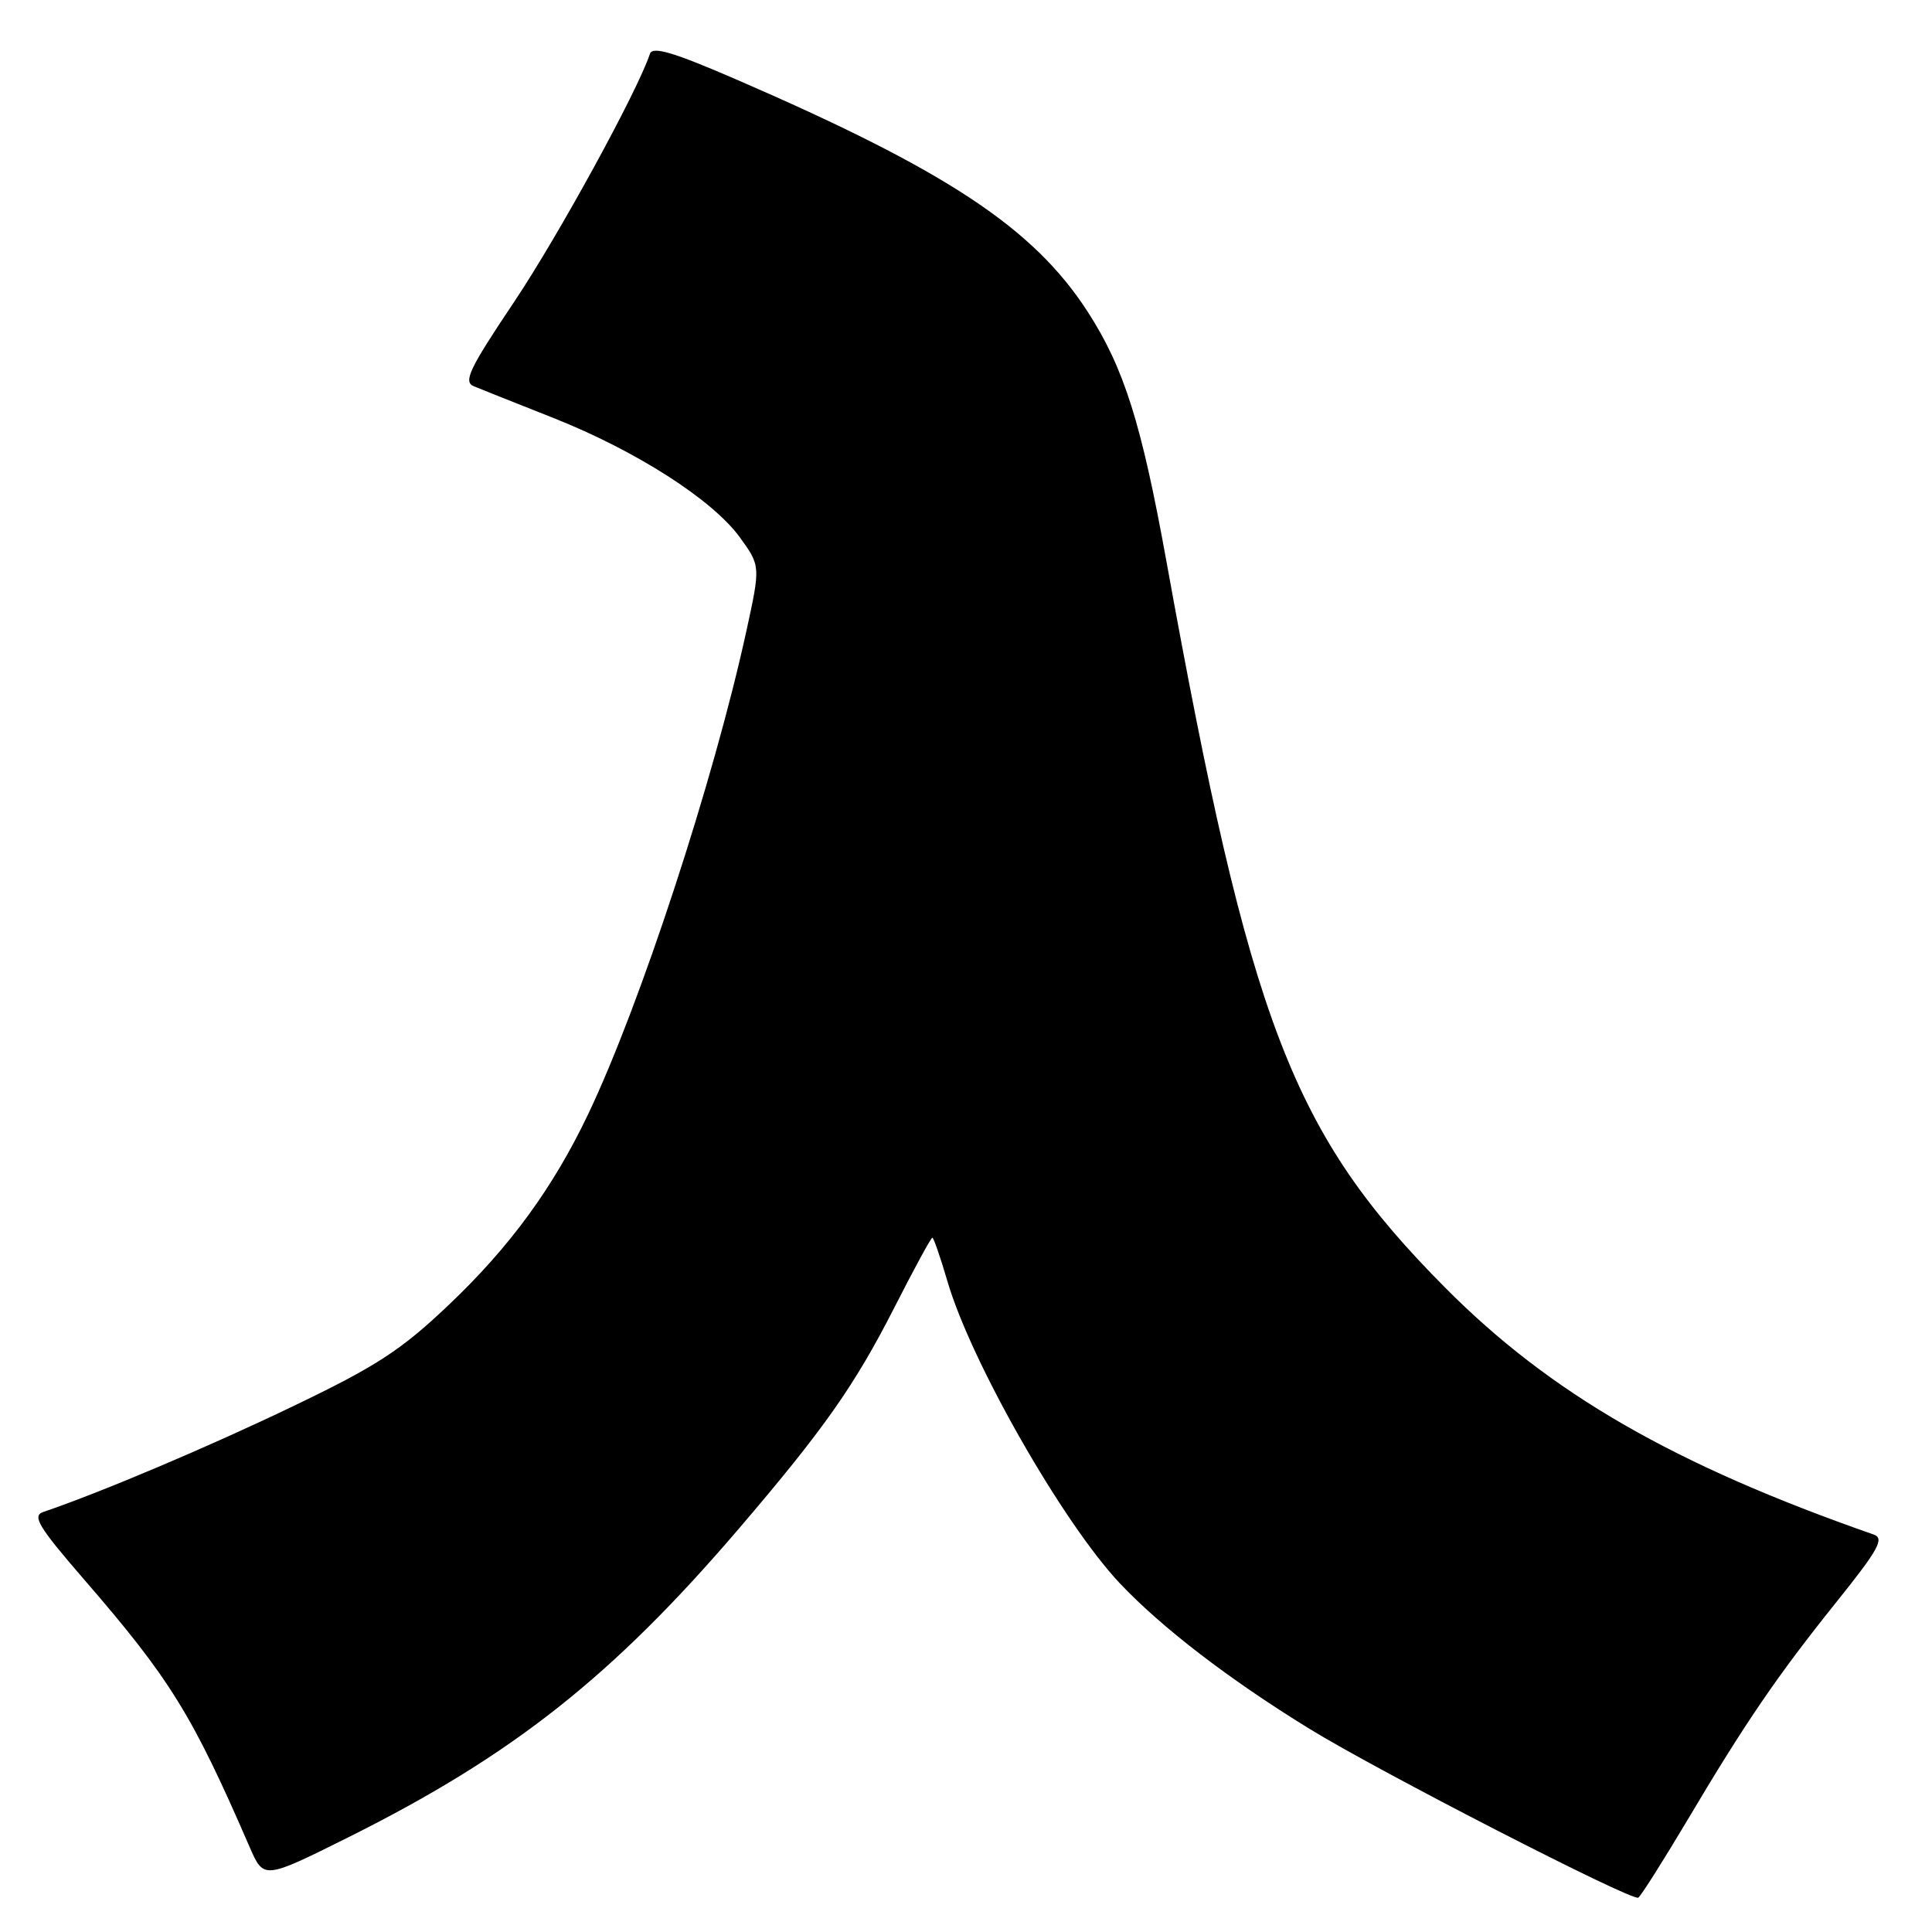 <?xml version="1.0" encoding="UTF-8" standalone="no"?>
<!DOCTYPE svg PUBLIC "-//W3C//DTD SVG 1.1//EN" "http://www.w3.org/Graphics/SVG/1.1/DTD/svg11.dtd" >
<svg xmlns="http://www.w3.org/2000/svg" xmlns:xlink="http://www.w3.org/1999/xlink" version="1.1" viewBox="0 0 256 256">
 <g >
 <path fill="currentColor"
d=" M 223.53 241.28 C 231.27 228.24 235.45 222.11 243.38 212.22 C 248.95 205.27 249.73 203.84 248.26 203.33 C 221.80 194.09 205.40 184.64 191.46 170.59 C 171.21 150.19 165.65 135.70 154.55 74.34 C 151.25 56.09 148.94 48.76 144.12 41.30 C 136.95 30.21 125.44 22.60 97.54 10.52 C 89.23 6.92 86.47 6.10 86.12 7.13 C 84.46 12.13 74.00 31.23 68.12 40.01 C 62.15 48.92 61.35 50.60 62.80 51.19 C 63.73 51.57 68.49 53.47 73.37 55.40 C 84.34 59.76 94.42 66.22 98.04 71.21 C 100.78 75.00 100.78 75.00 98.87 83.75 C 94.53 103.55 84.83 133.17 77.94 147.62 C 73.29 157.38 67.57 165.20 59.49 172.88 C 53.13 178.92 49.91 181.02 38.73 186.38 C 27.66 191.70 13.42 197.73 5.72 200.35 C 4.23 200.86 5.11 202.32 11.09 209.23 C 22.56 222.48 25.45 227.15 33.09 244.77 C 34.95 249.04 34.95 249.04 46.22 243.42 C 67.95 232.57 81.18 222.11 97.95 202.50 C 109.19 189.35 113.24 183.59 118.51 173.25 C 121.10 168.16 123.36 164.00 123.54 164.00 C 123.71 164.00 124.60 166.57 125.52 169.71 C 128.62 180.39 140.82 201.77 148.38 209.79 C 153.91 215.65 162.85 222.52 173.50 229.07 C 182.68 234.72 216.25 251.96 217.08 251.45 C 217.43 251.23 220.33 246.65 223.53 241.28 Z "/>
</g>
</svg>